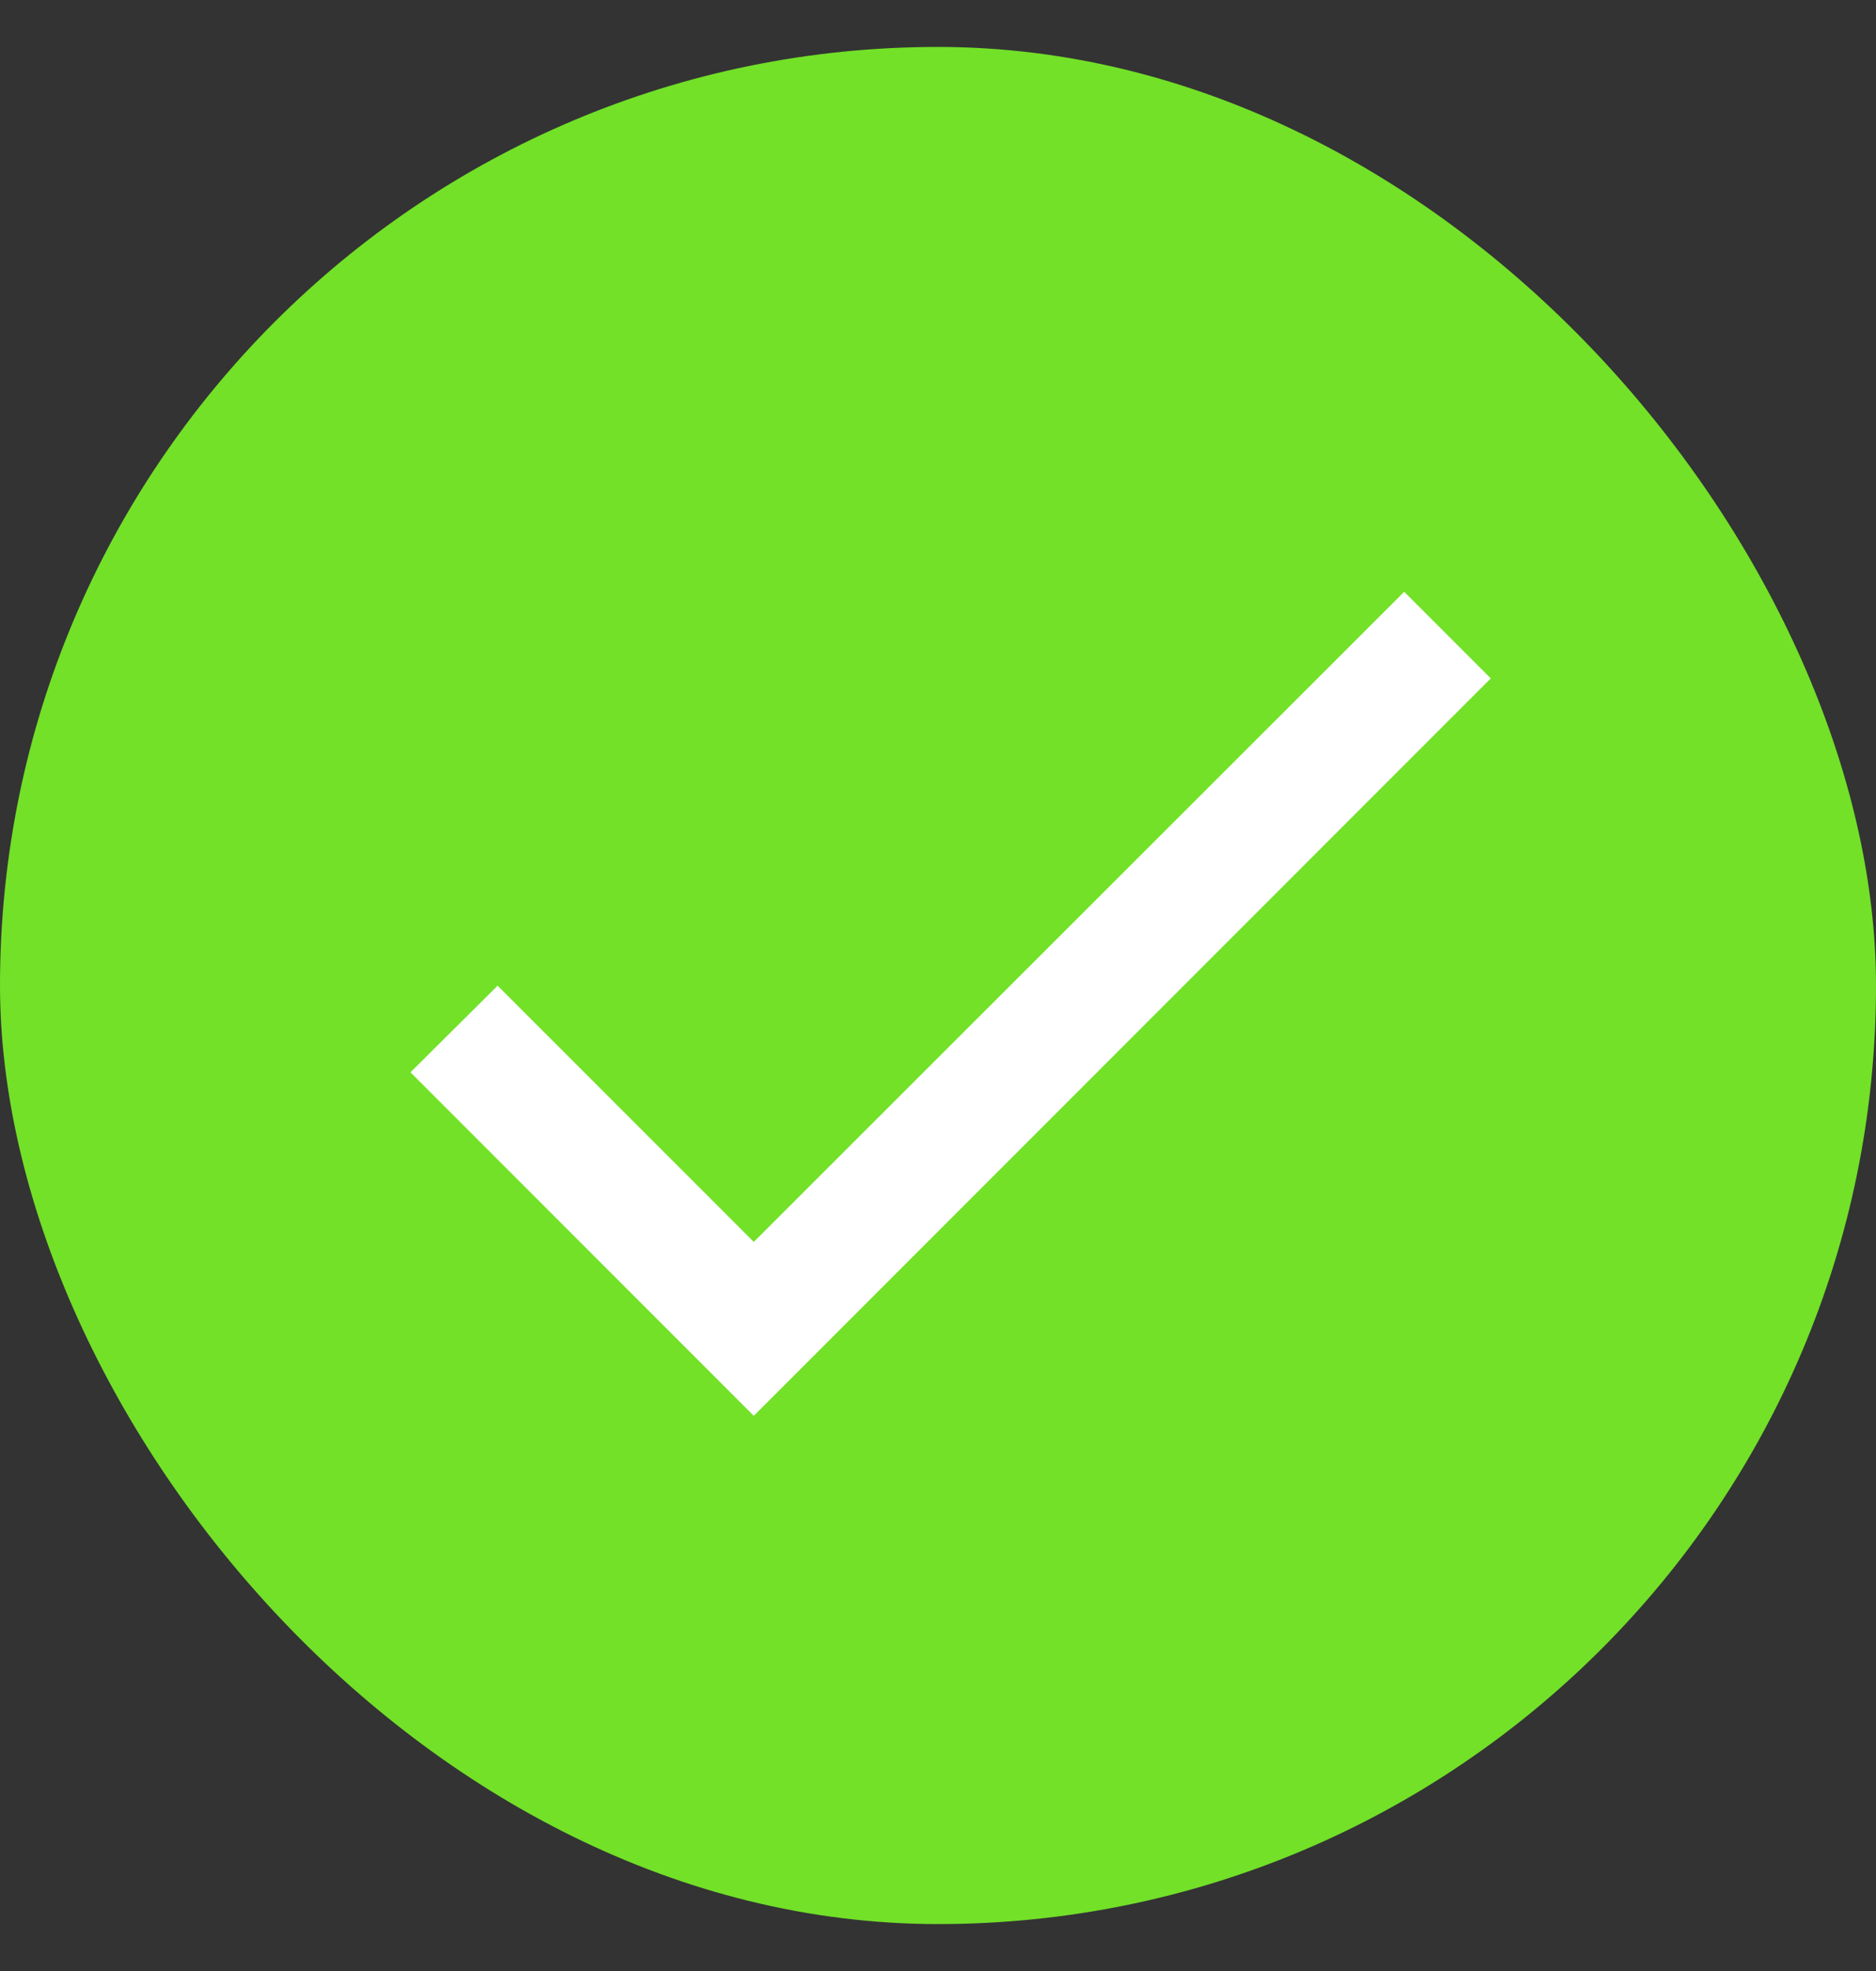<svg width="20" height="21" viewBox="0 0 20 21" fill="none" xmlns="http://www.w3.org/2000/svg">
<rect x="0" y="0" width="20" height="21" fill="#333333" stroke="none"/>
<rect y="0.5" width="20" height="20" rx="10" fill="#72E128"/>
<path d="M8.036 13.232L5.305 10.502L4.376 11.425L8.036 15.085L15.893 7.228L14.97 6.305L8.036 13.232Z" fill="white"/>
</svg>
